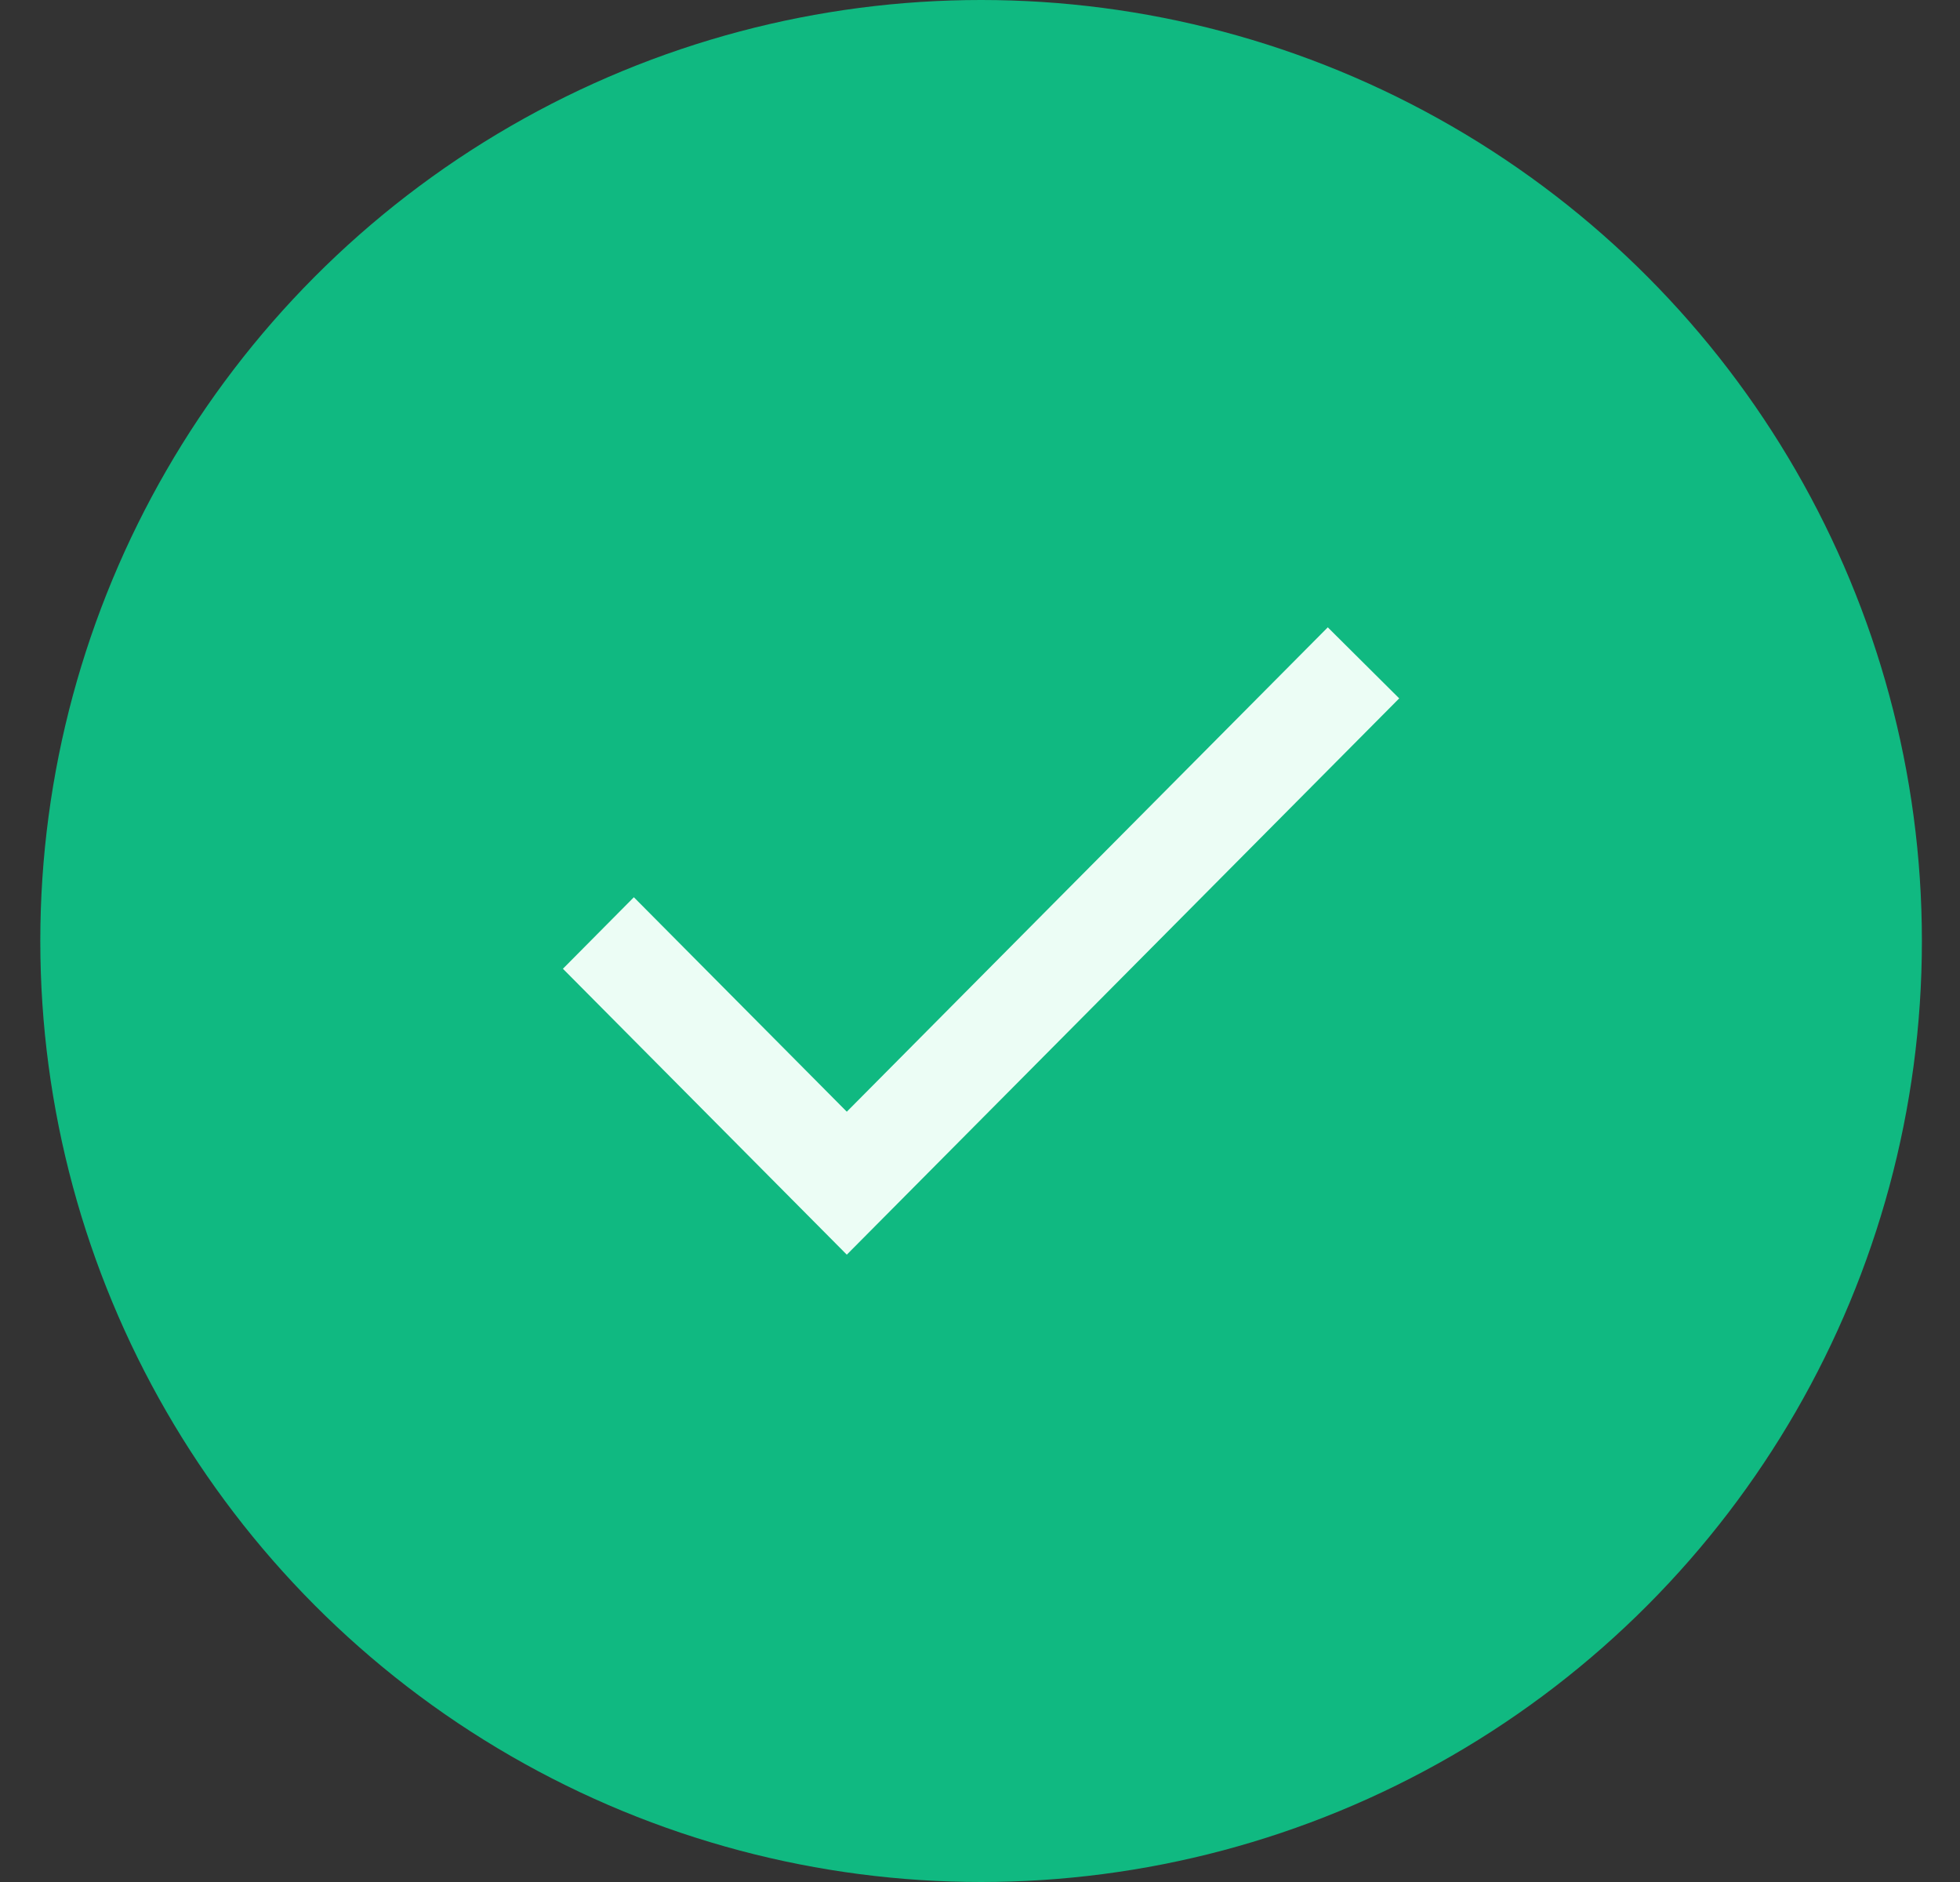 <svg width="25" height="24" viewBox="0 0 25 24" fill="none" xmlns="http://www.w3.org/2000/svg">
<rect x="0" y="0" width="25" height="24" fill="#333333" stroke="none"/>
<circle cx="12.514" cy="12" r="11" fill="#10B981" stroke="#10B981" stroke-width="2"/>
<path d="M8.085 11.442L10.801 14.177L13.435 11.524L16.936 8L17.847 8.906L14.324 12.453L10.801 16L7.18 12.354L8.085 11.442Z" fill="#ECFDF5"/>
</svg>
